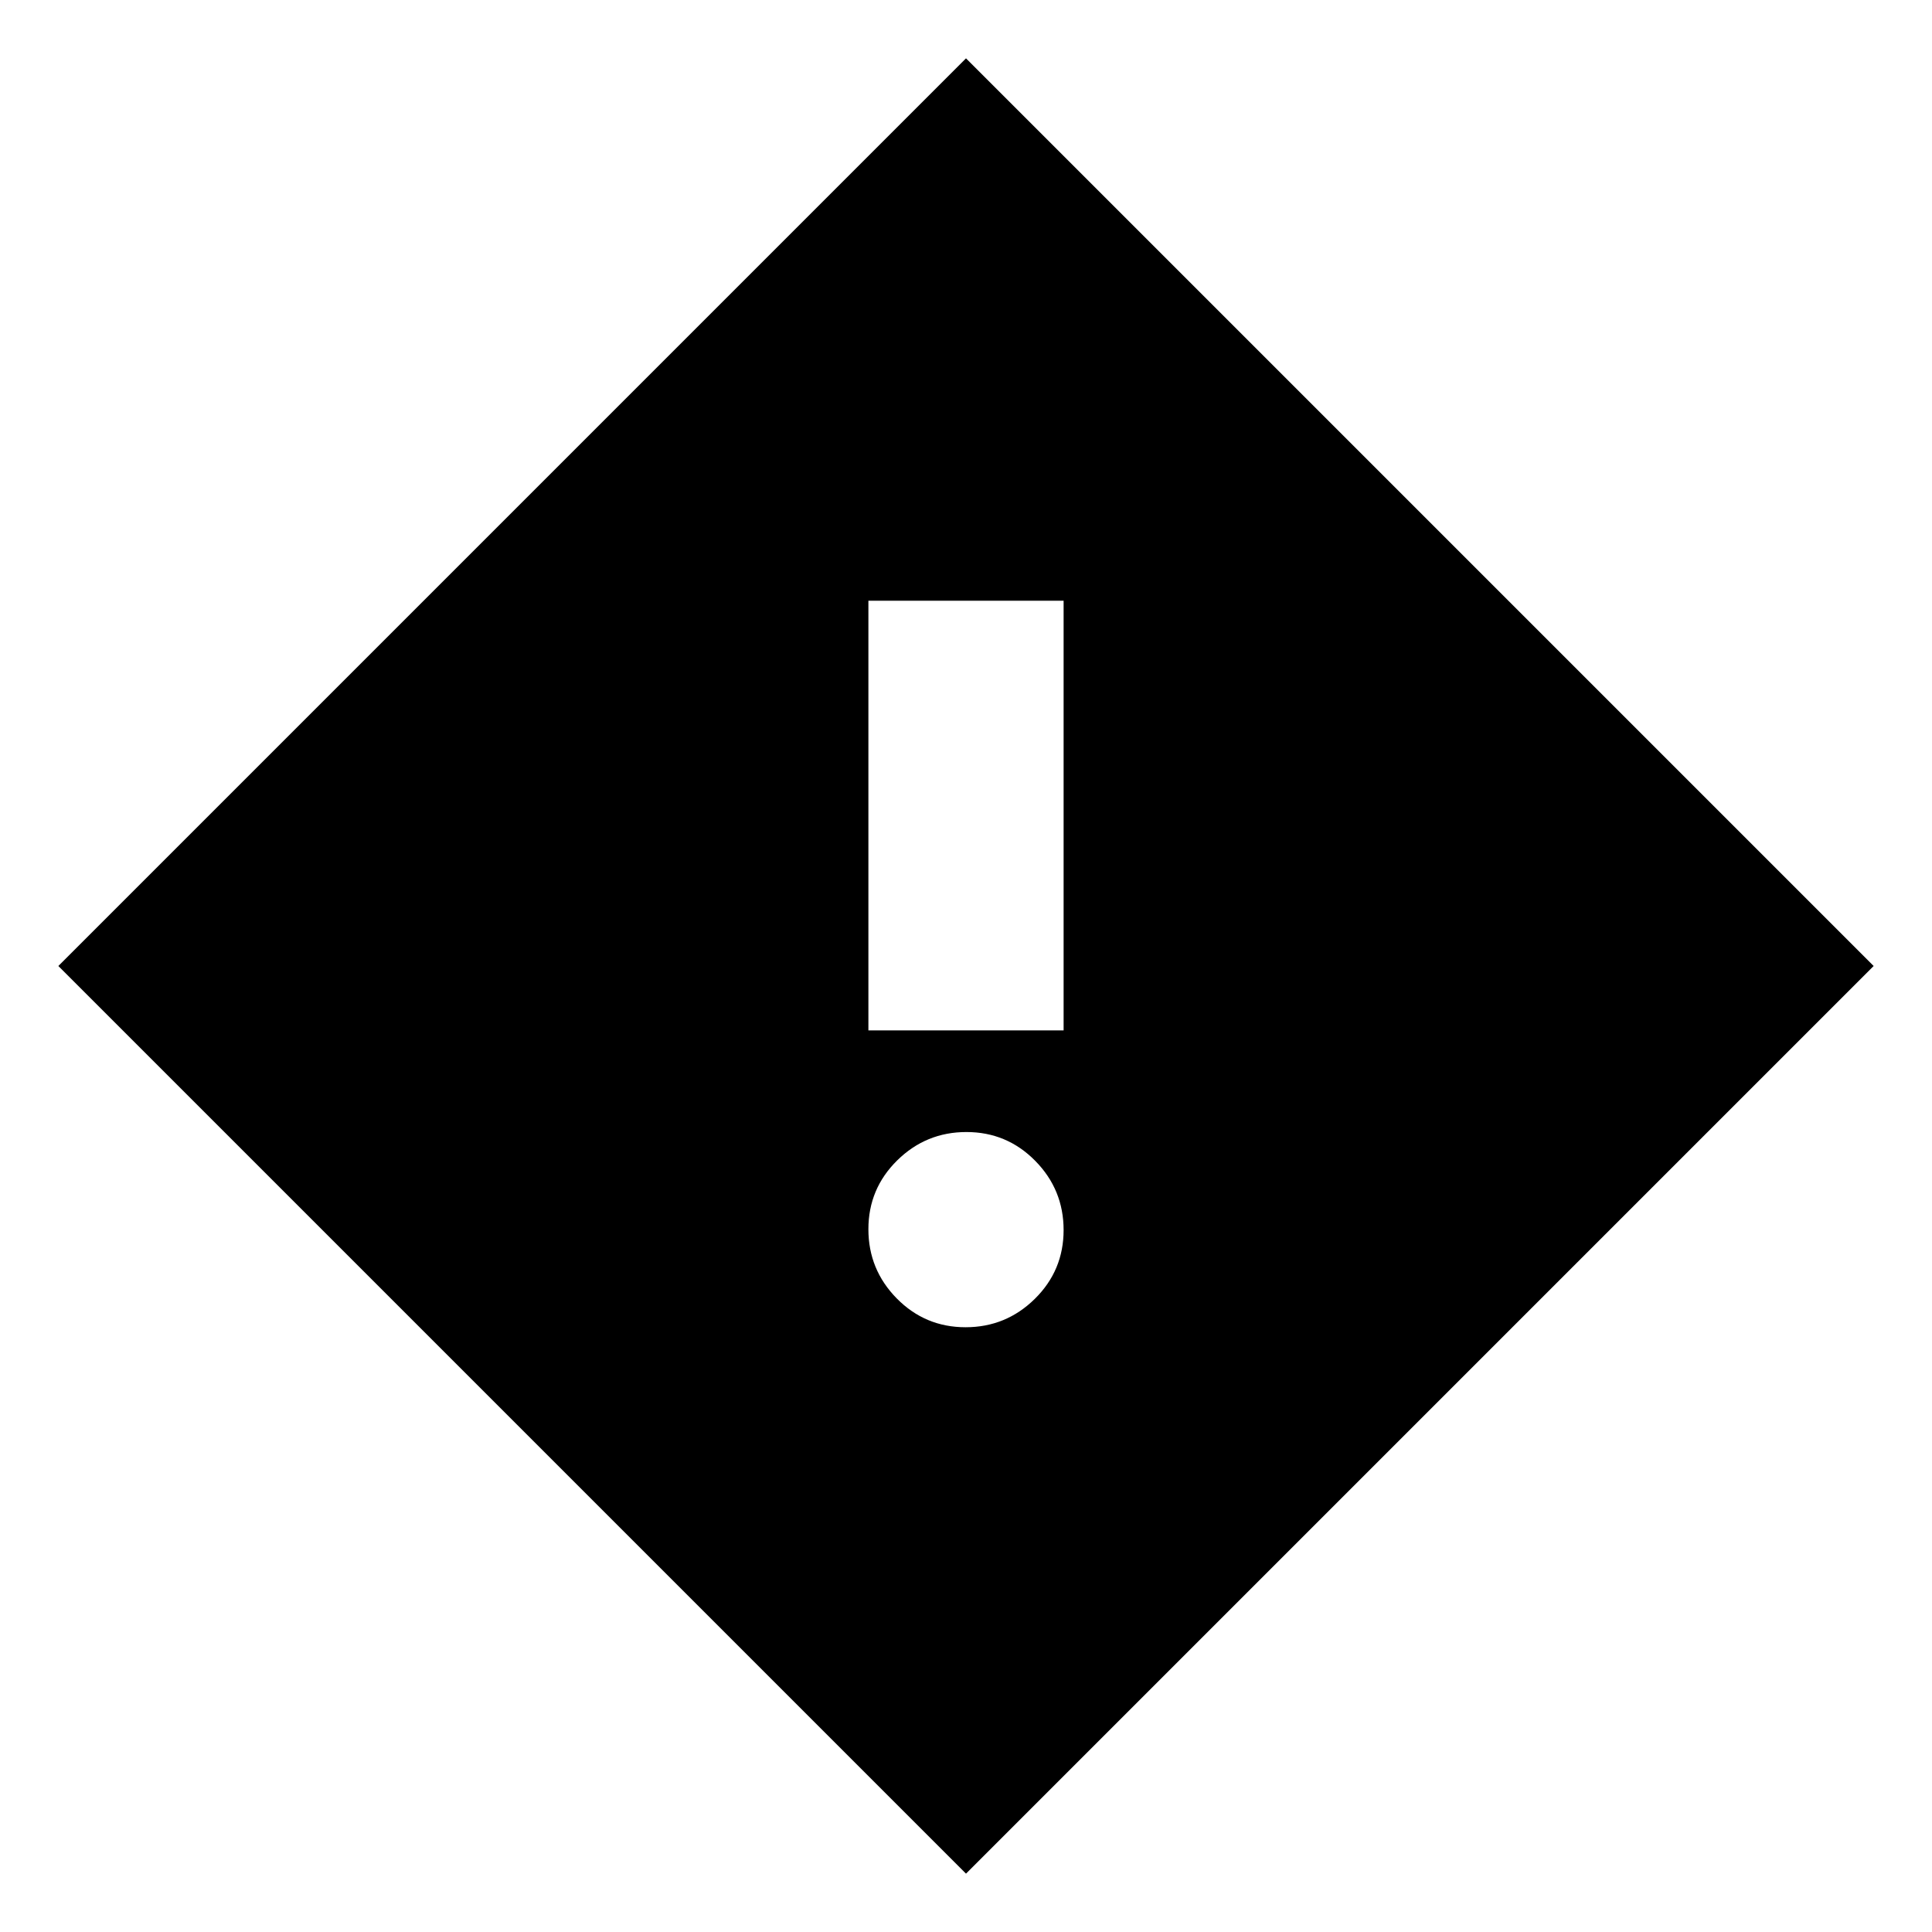 <svg xmlns="http://www.w3.org/2000/svg" height="20" viewBox="0 -960 960 960" width="20"><path d="M431.5-448h97v-213.5h-97V-448Zm48.29 147.5q20.09 0 34.4-14.1 14.31-14.1 14.31-34.19 0-20.09-14.1-34.4-14.1-14.31-34.19-14.31-20.08 0-34.4 14.1-14.31 14.1-14.31 34.19 0 20.08 14.1 34.4 14.1 14.31 34.19 14.31ZM480-29 29-480l451-451 451 451L480-29Z"/></svg>